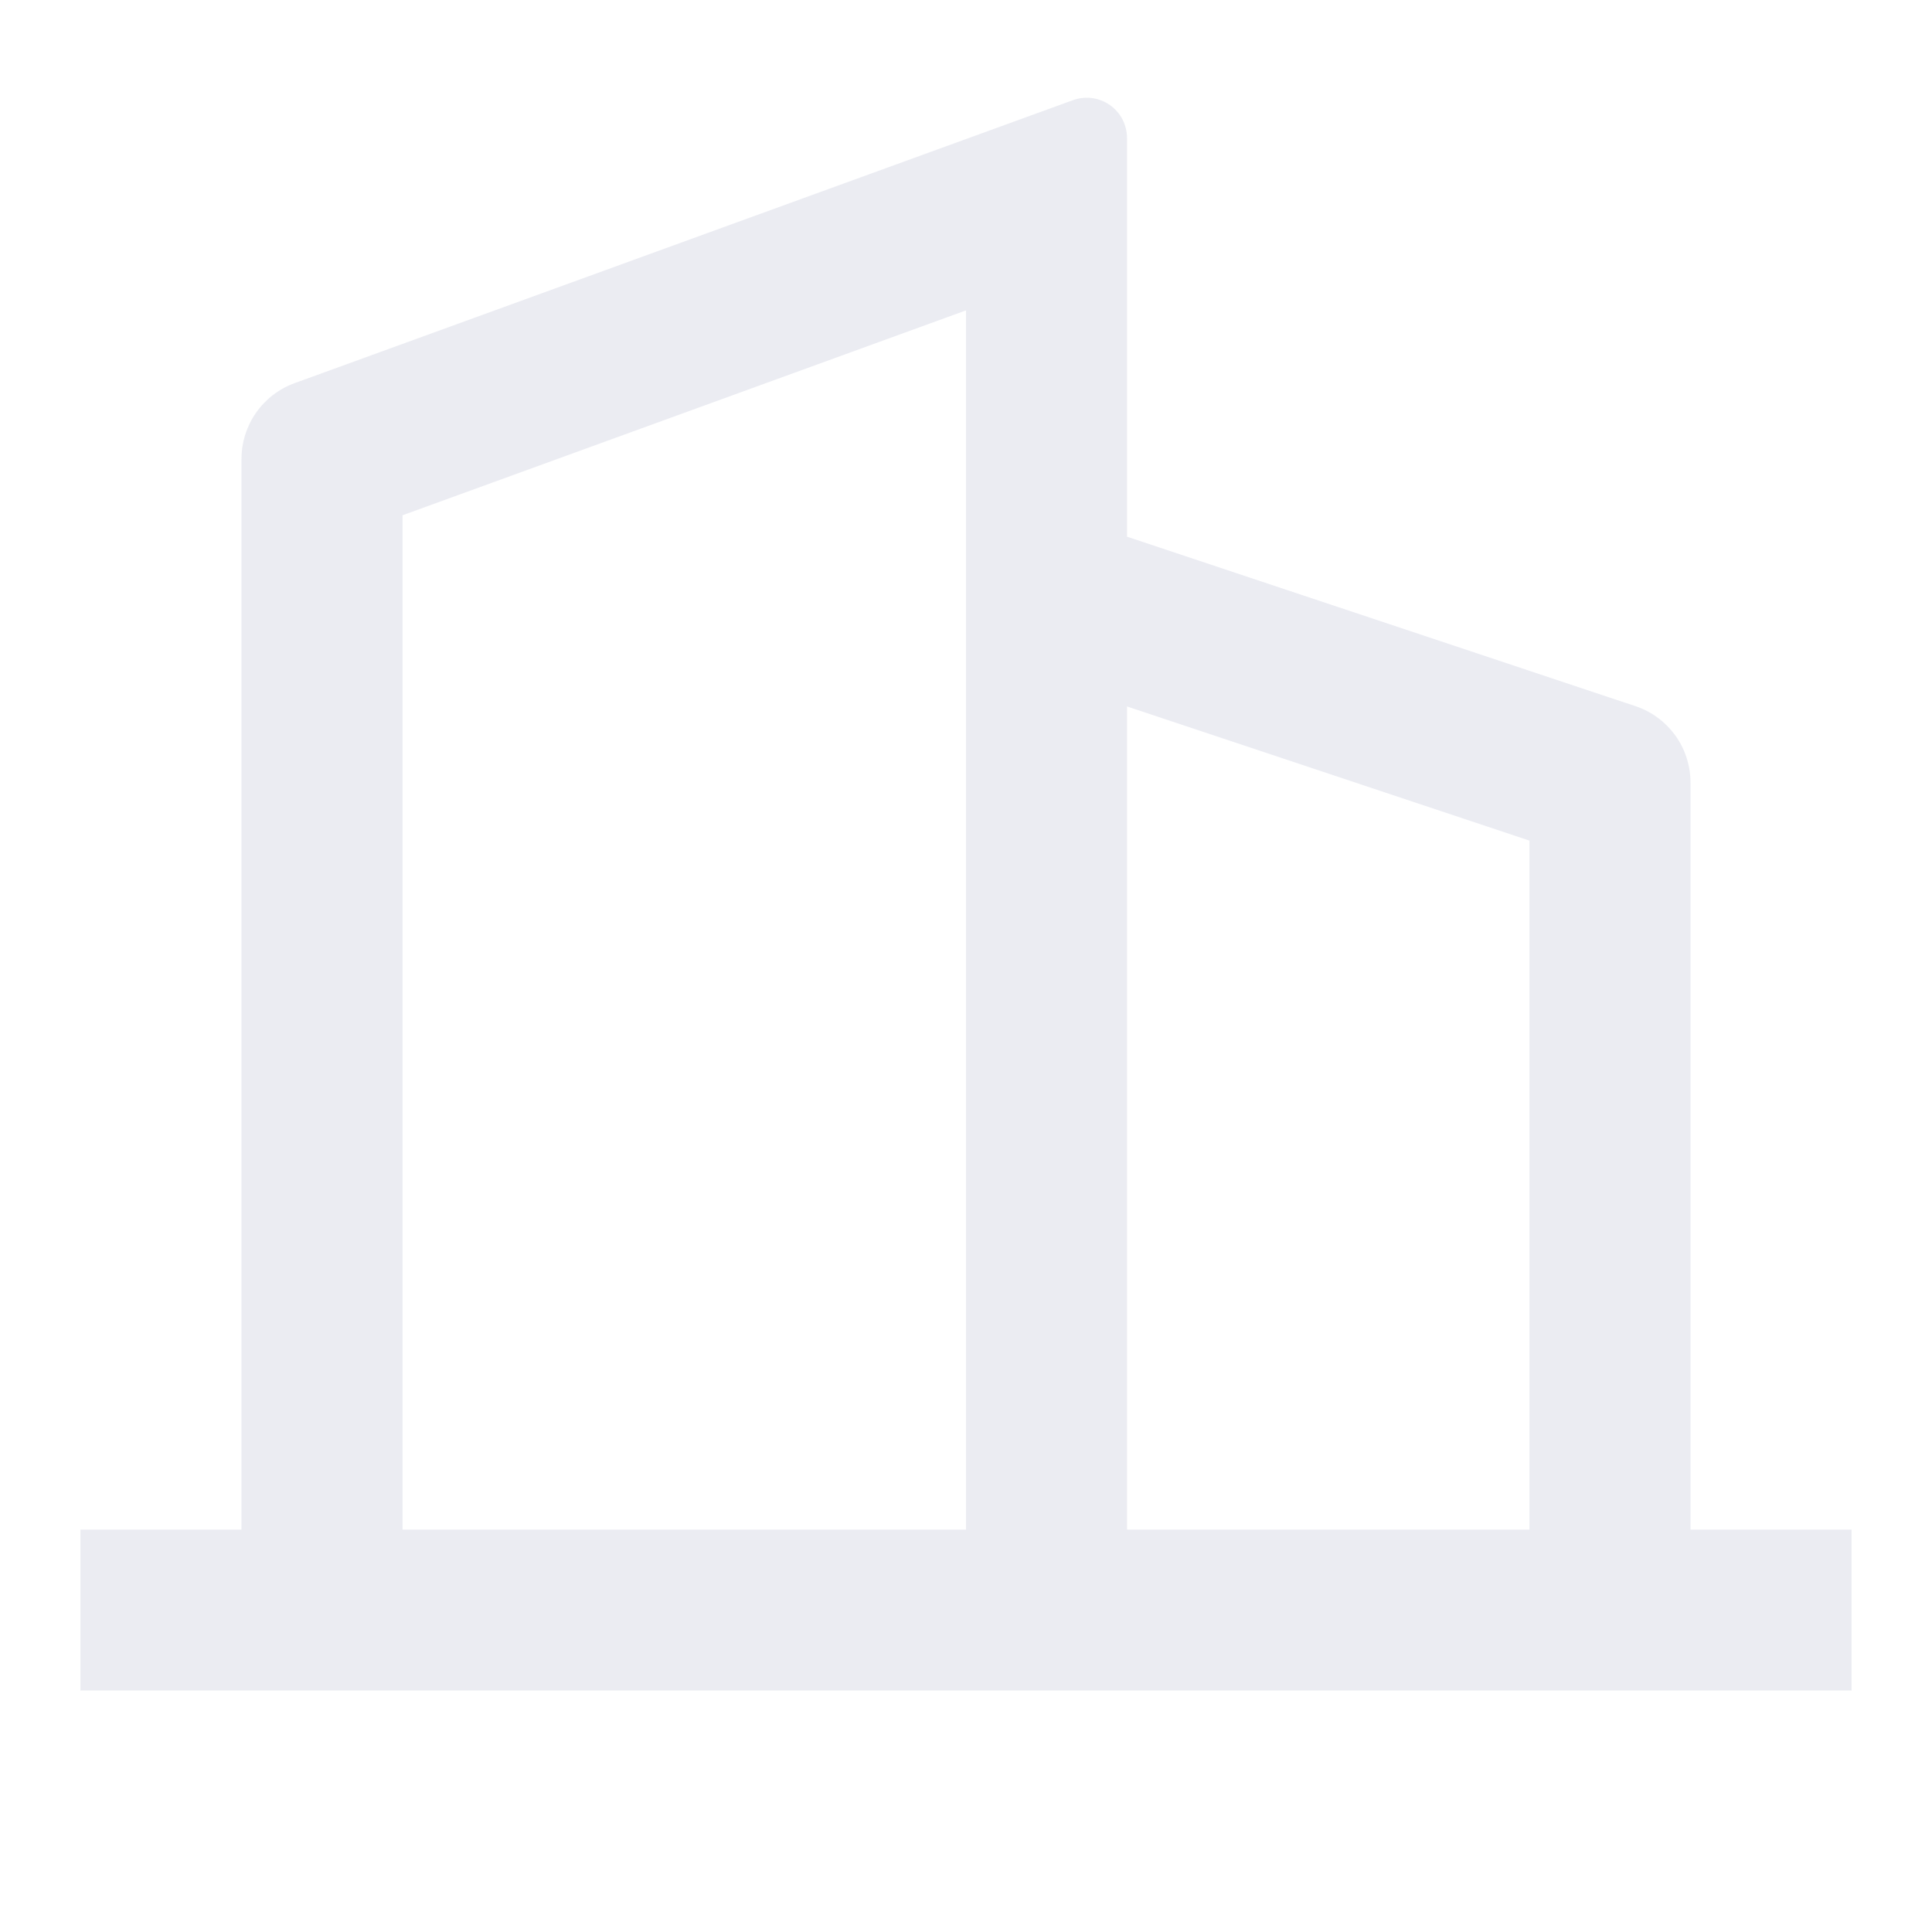 <svg width="20" height="20" viewBox="0 0 20 20" fill="none" xmlns="http://www.w3.org/2000/svg">
<g opacity="0.7" clip-path="url(#clip0_1322_27506)">
<path d="M2.5 15.834V4.75C2.5 4.579 2.553 4.412 2.651 4.272C2.749 4.132 2.888 4.025 3.048 3.967L11.107 1.037C11.17 1.014 11.238 1.007 11.304 1.015C11.371 1.024 11.434 1.049 11.489 1.087C11.544 1.126 11.589 1.177 11.62 1.236C11.65 1.296 11.667 1.362 11.667 1.429V5.556L16.93 7.31C17.096 7.365 17.24 7.472 17.343 7.614C17.445 7.755 17.5 7.926 17.5 8.101V15.834H19.167V17.5H0.833V15.834H2.5ZM4.167 15.834H10V3.213L4.167 5.334V15.834ZM15.833 15.834V8.702L11.667 7.313V15.834H15.833Z" fill="#E2E4ED"/>
</g>
<defs>
<clipPath id="clip0_1322_27506">
<rect width="20" height="20" fill="white"/>
</clipPath>
</defs>
</svg>
